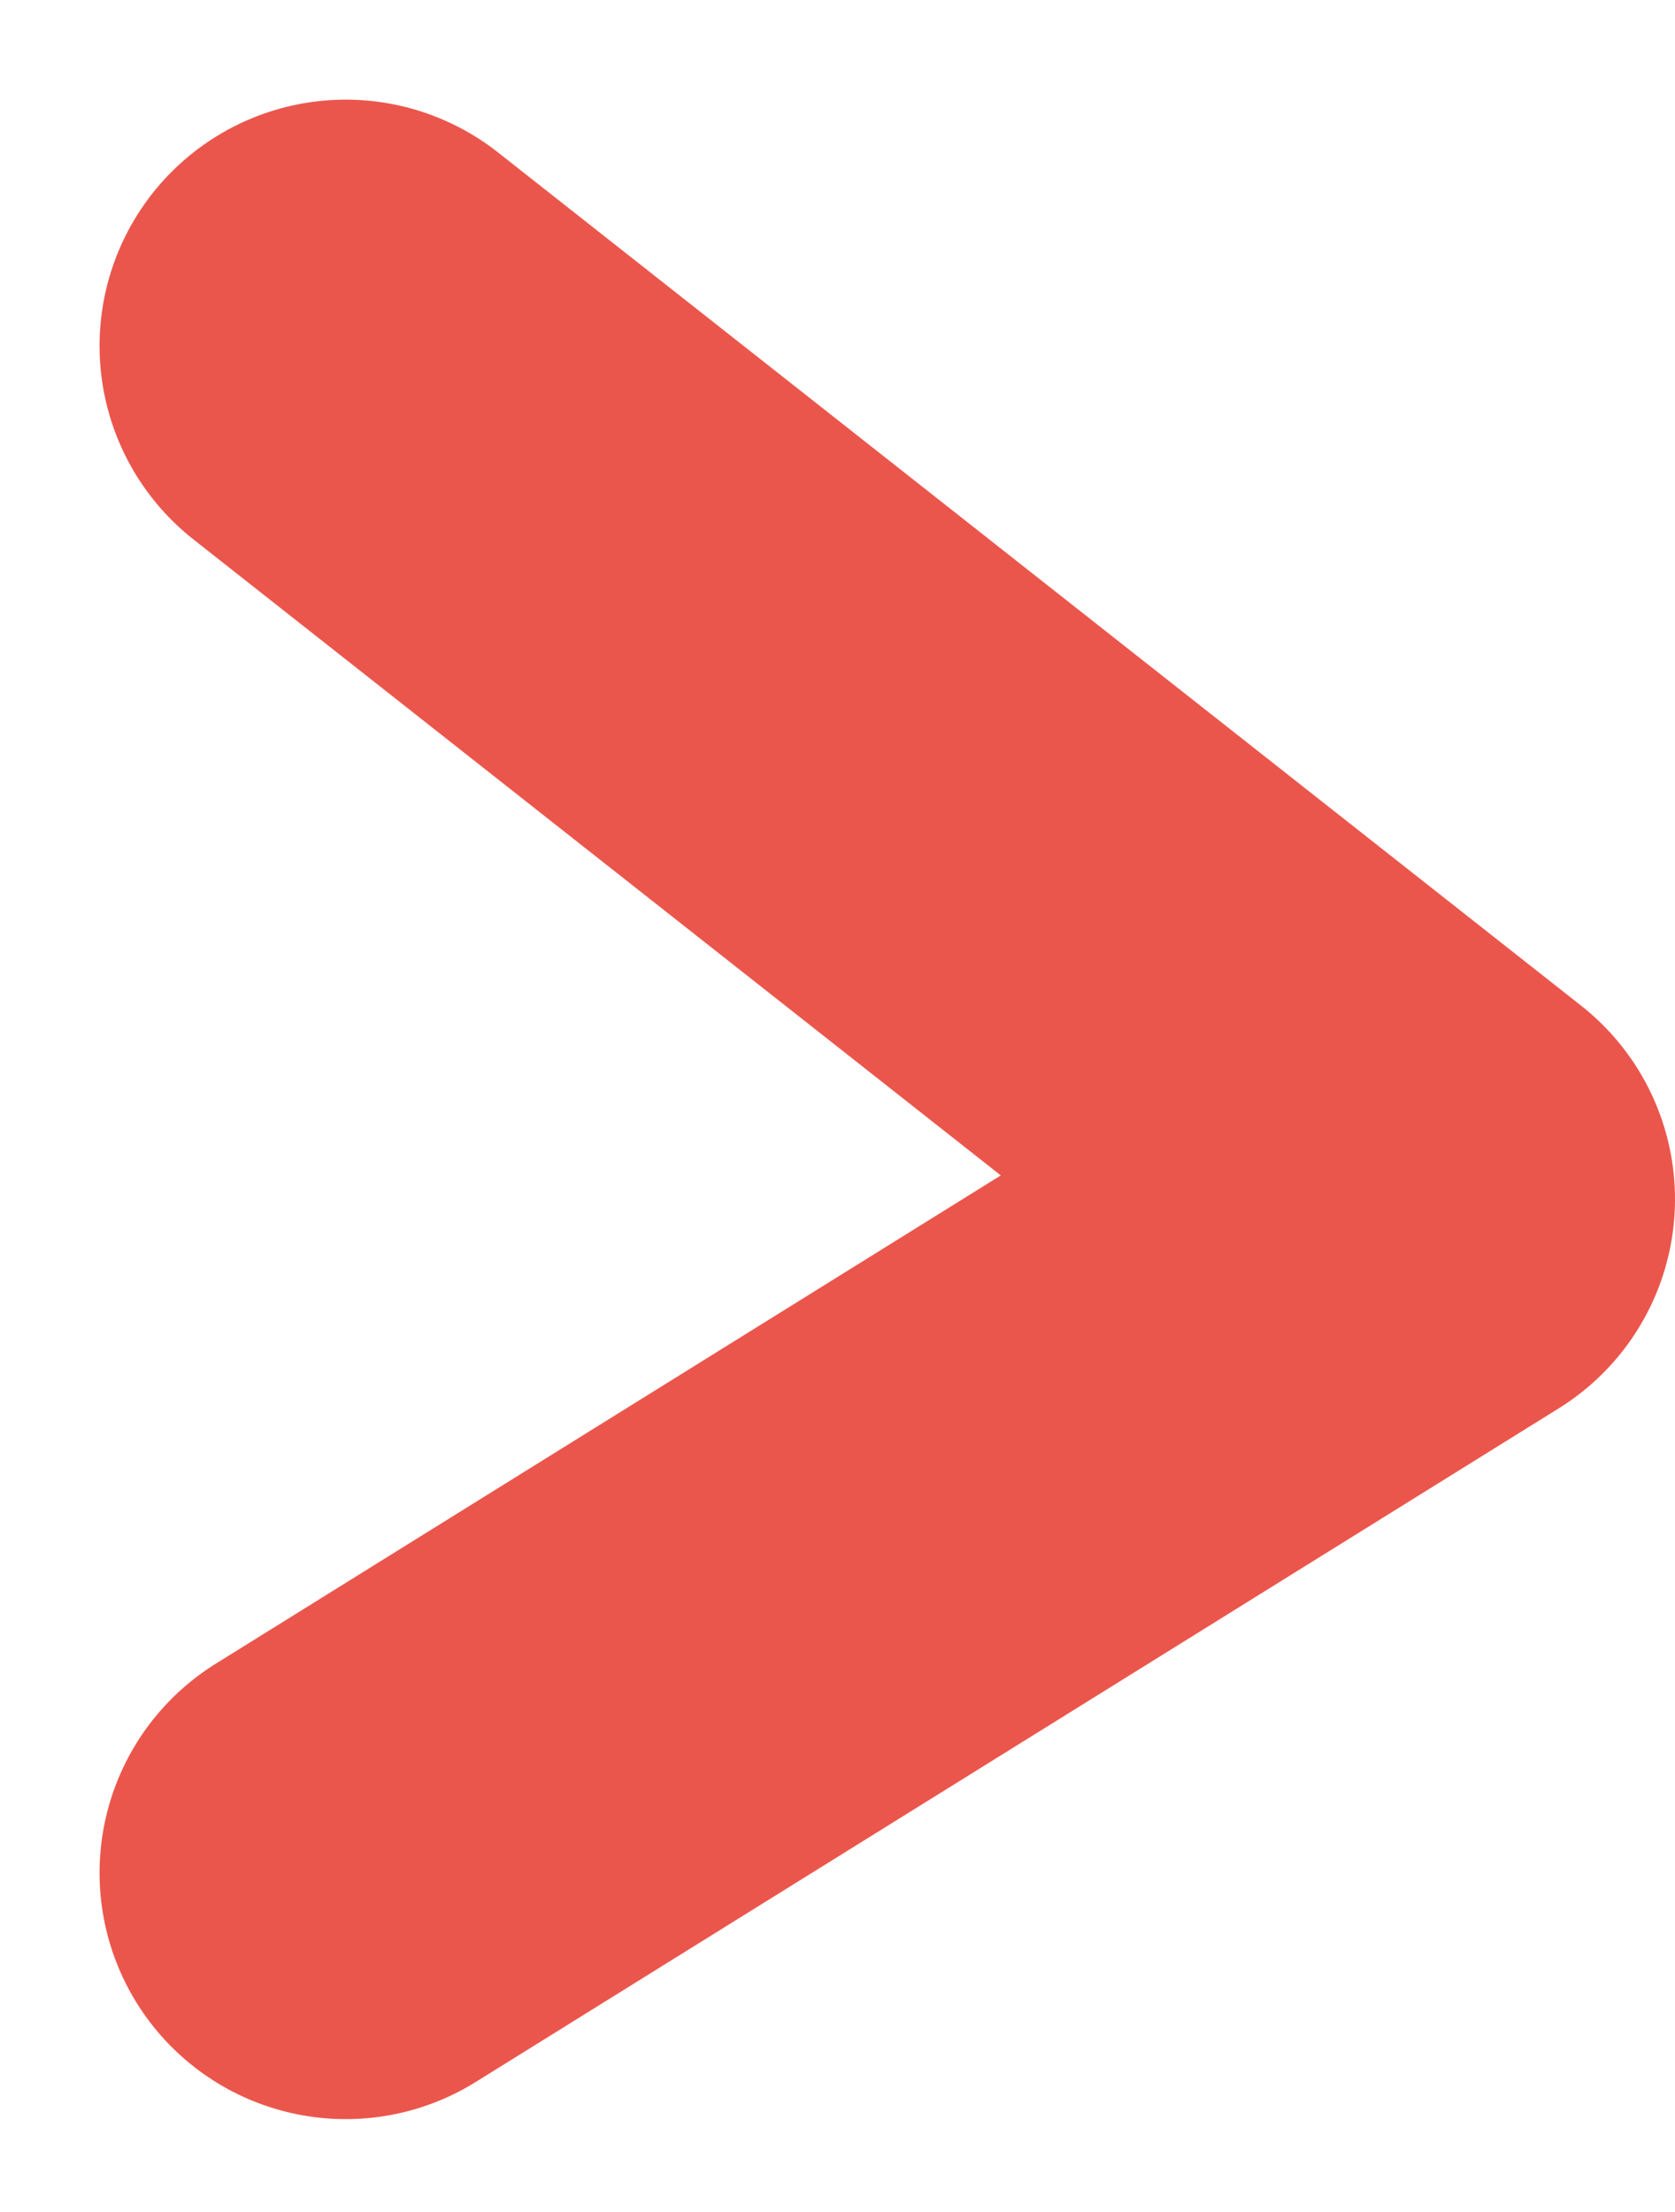 <svg xmlns="http://www.w3.org/2000/svg" width="68.044" height="89.816" viewBox="0 0 68.044 89.816">
  <defs>
    <style>
      .cls-1 {
        fill: none;
        stroke: #eb564c;
        stroke-linecap: round;
        stroke-linejoin: round;
        stroke-width: 20px;
      }
    </style>
  </defs>
  <path id="パス_83" data-name="パス 83" class="cls-1" d="M5807.858,4230.6l44,34.646-.122.076-43.878,27.279" transform="translate(-5793.814 -4216.554)"/>
</svg>

